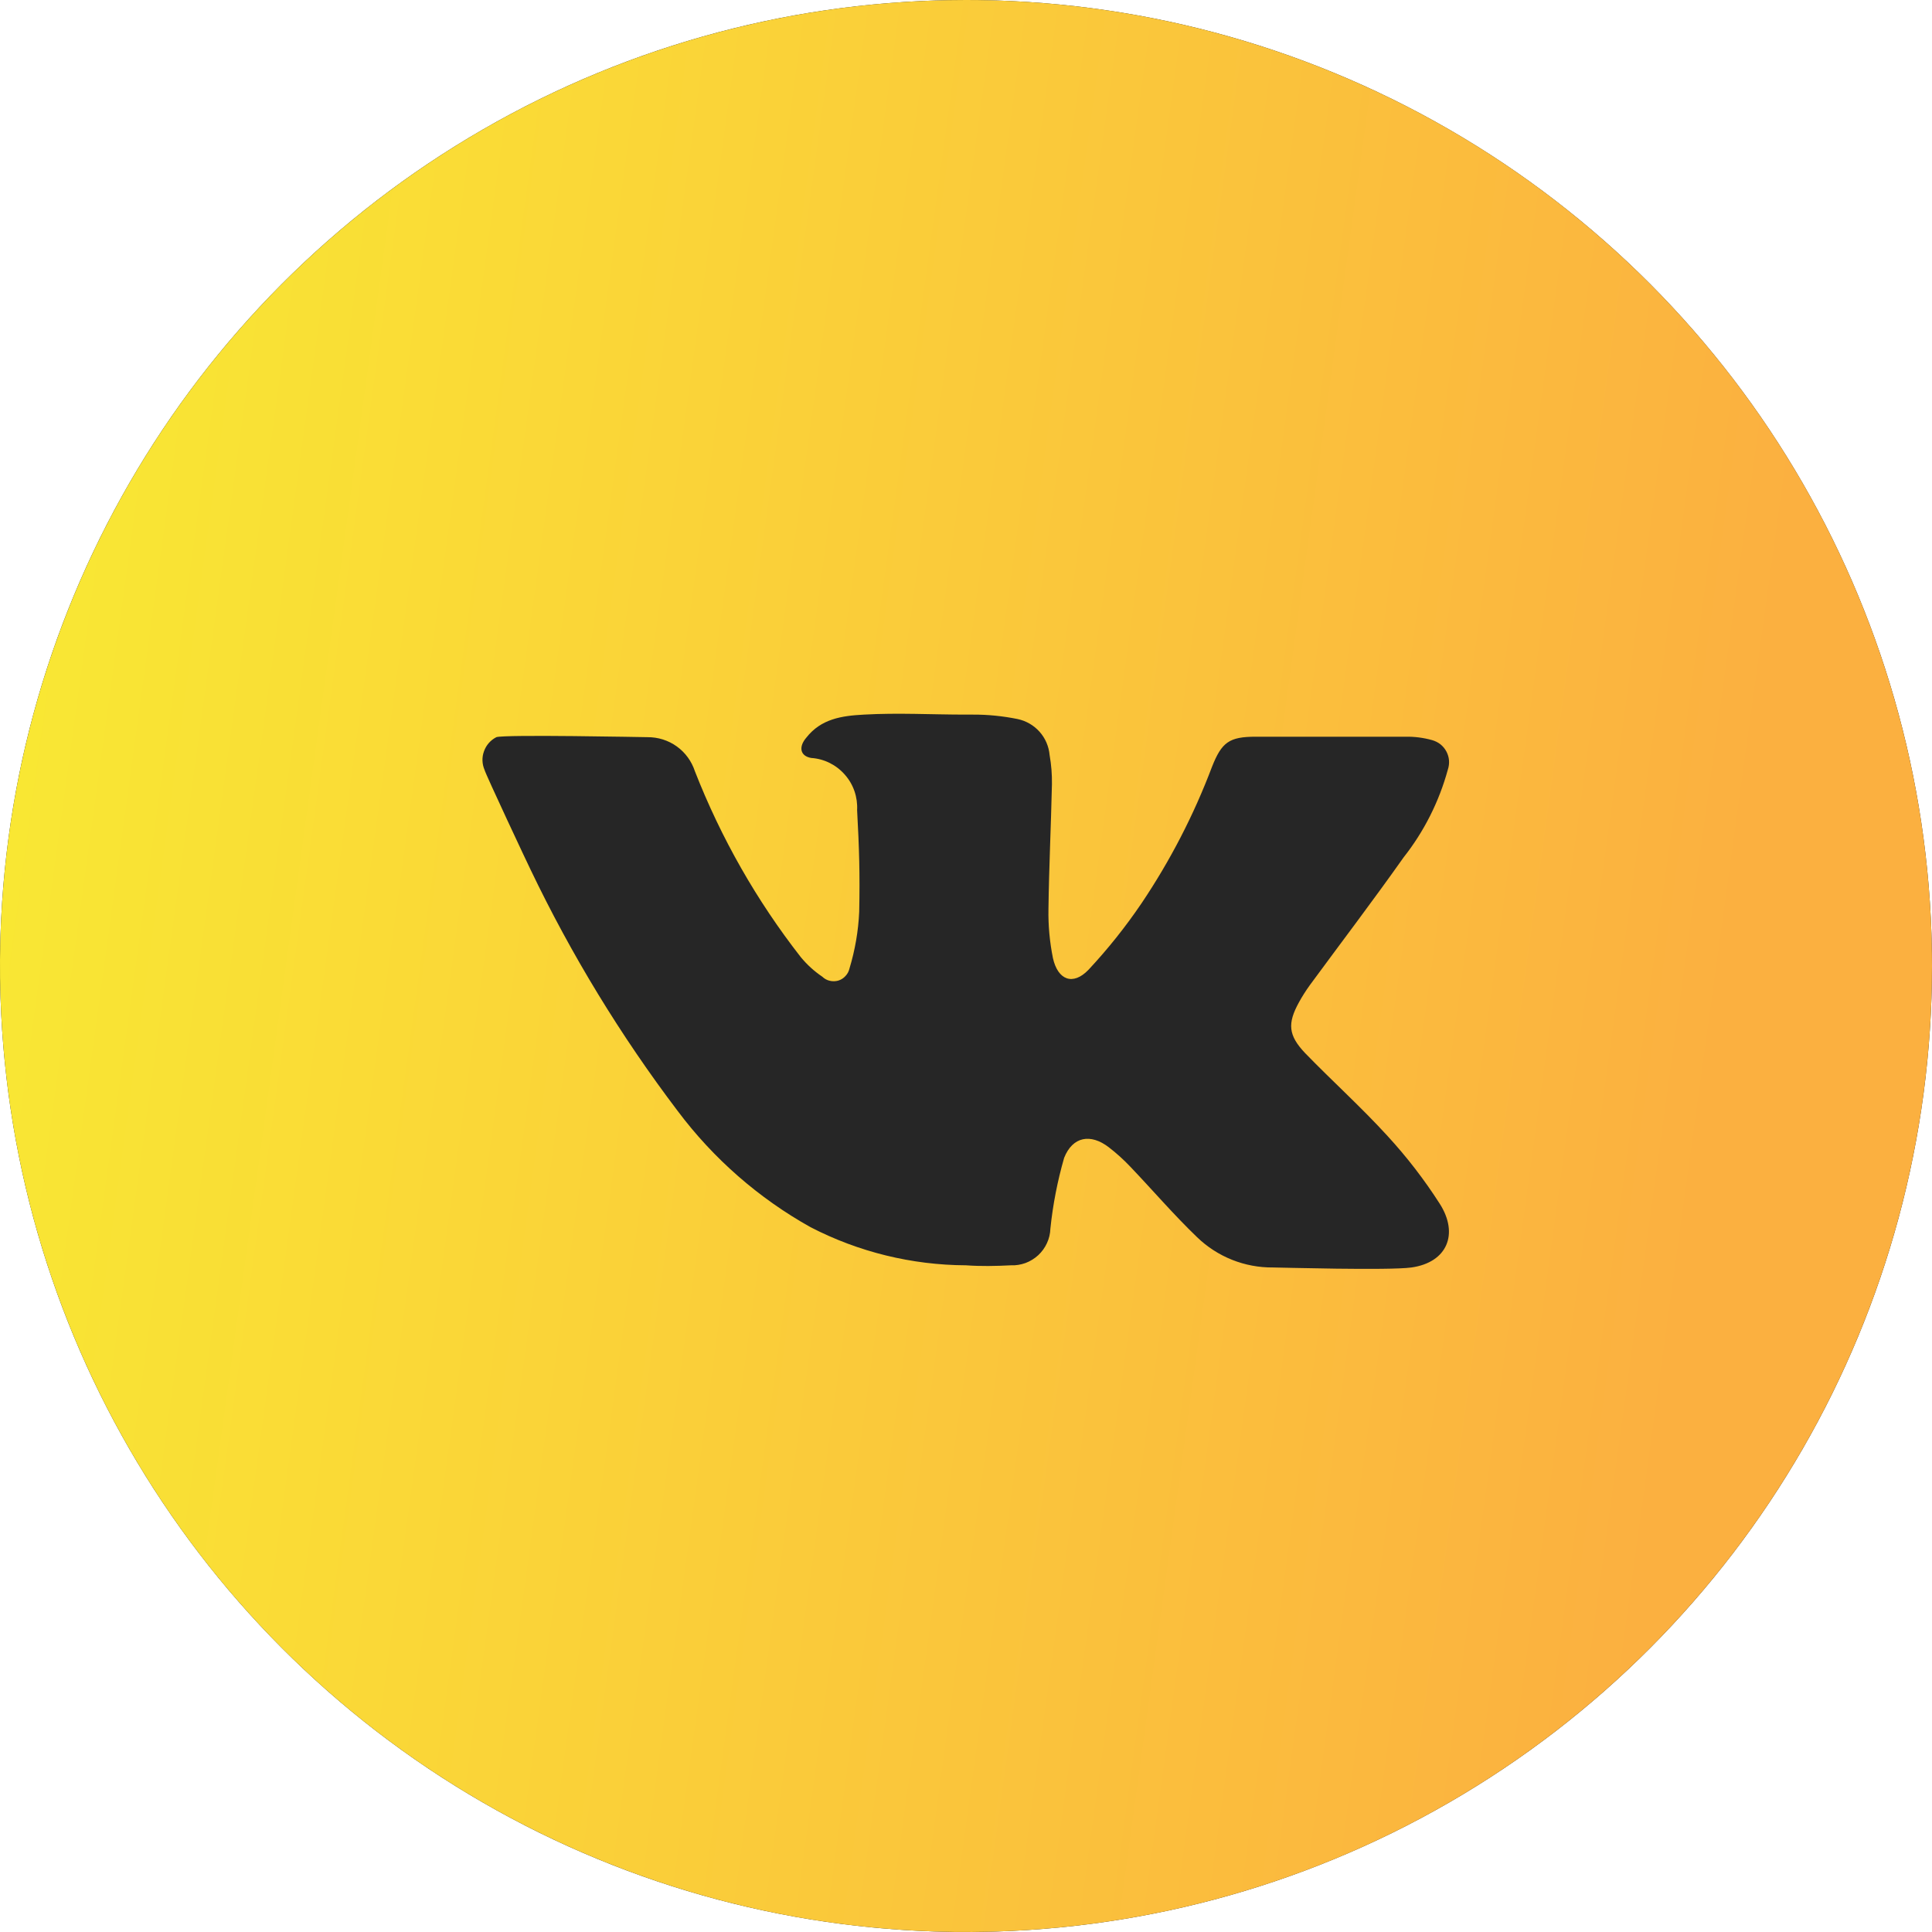 <svg width="25" height="25" viewBox="0 0 25 25" fill="none" xmlns="http://www.w3.org/2000/svg">
<g clip-path="url(#clip0_401_2833)">
<circle cx="12.5" cy="12.5" r="12.5" fill="#262626"/>
<path d="M12.5 0C10.028 0 7.611 0.733 5.555 2.107C3.5 3.48 1.898 5.432 0.952 7.716C0.005 10.001 -0.242 12.514 0.24 14.939C0.723 17.363 1.913 19.591 3.661 21.339C5.409 23.087 7.637 24.277 10.061 24.76C12.486 25.242 14.999 24.995 17.284 24.049C19.568 23.102 21.52 21.5 22.893 19.445C24.267 17.389 25 14.972 25 12.5C25 9.185 23.683 6.005 21.339 3.661C18.995 1.317 15.815 0 12.5 0V0ZM18.265 16.401C17.972 16.442 16.549 16.401 16.475 16.401C16.108 16.405 15.753 16.264 15.489 16.008C15.188 15.719 14.916 15.401 14.628 15.099C14.541 15.007 14.447 14.922 14.347 14.845C14.112 14.665 13.88 14.706 13.77 14.982C13.684 15.281 13.624 15.588 13.592 15.898C13.59 15.963 13.575 16.027 13.548 16.085C13.521 16.145 13.482 16.198 13.435 16.242C13.387 16.286 13.332 16.32 13.271 16.343C13.21 16.365 13.145 16.376 13.081 16.373C12.886 16.383 12.692 16.387 12.5 16.373C11.8 16.37 11.11 16.201 10.489 15.88C9.817 15.505 9.231 14.992 8.77 14.377C8.031 13.402 7.393 12.355 6.865 11.252C6.837 11.197 6.283 10.018 6.27 9.962C6.237 9.885 6.234 9.799 6.263 9.721C6.291 9.642 6.348 9.577 6.423 9.539C6.521 9.502 8.349 9.539 8.378 9.539C8.514 9.538 8.647 9.579 8.758 9.659C8.868 9.738 8.95 9.851 8.992 9.98C9.33 10.844 9.791 11.654 10.362 12.385C10.442 12.482 10.536 12.568 10.64 12.638C10.667 12.664 10.7 12.683 10.736 12.691C10.773 12.7 10.811 12.699 10.847 12.689C10.883 12.678 10.915 12.658 10.94 12.63C10.966 12.603 10.984 12.569 10.992 12.533C11.064 12.295 11.107 12.048 11.118 11.799C11.128 11.306 11.118 10.977 11.091 10.484C11.1 10.315 11.044 10.15 10.932 10.024C10.821 9.897 10.665 9.819 10.497 9.808C10.352 9.783 10.332 9.664 10.433 9.546C10.625 9.301 10.892 9.262 11.181 9.247C11.618 9.222 12.058 9.247 12.497 9.247H12.592C12.785 9.246 12.977 9.266 13.166 9.304C13.277 9.327 13.377 9.385 13.452 9.469C13.527 9.553 13.572 9.659 13.582 9.771C13.604 9.896 13.614 10.022 13.612 10.148C13.6 10.688 13.574 11.225 13.567 11.763C13.563 11.976 13.583 12.189 13.625 12.398C13.689 12.684 13.885 12.757 14.085 12.549C14.336 12.28 14.565 11.993 14.771 11.689C15.142 11.138 15.448 10.545 15.683 9.923C15.809 9.604 15.906 9.533 16.25 9.533H18.189C18.305 9.531 18.42 9.546 18.531 9.577C18.57 9.588 18.607 9.606 18.639 9.631C18.671 9.657 18.697 9.688 18.716 9.724C18.735 9.76 18.747 9.799 18.75 9.839C18.753 9.88 18.748 9.92 18.735 9.959C18.622 10.372 18.428 10.758 18.163 11.094C17.768 11.653 17.354 12.197 16.949 12.748C16.898 12.819 16.851 12.892 16.809 12.969C16.658 13.243 16.669 13.396 16.888 13.627C17.24 13.99 17.617 14.329 17.956 14.701C18.205 14.972 18.431 15.265 18.63 15.576C18.88 15.967 18.727 16.335 18.265 16.401Z" fill="url(#paint0_linear_401_2833)"/>
</g>
<defs>
<linearGradient id="paint0_linear_401_2833" x1="0.575" y1="-10.106" x2="30.754" y2="-5.959" gradientUnits="userSpaceOnUse">
<stop stop-color="#F9ED32"/>
<stop offset="0.811" stop-color="#FBB040"/>
</linearGradient>
<clipPath id="clip0_401_2833">
<rect width="25" height="25" fill="white"/>
</clipPath>
</defs>
</svg>
